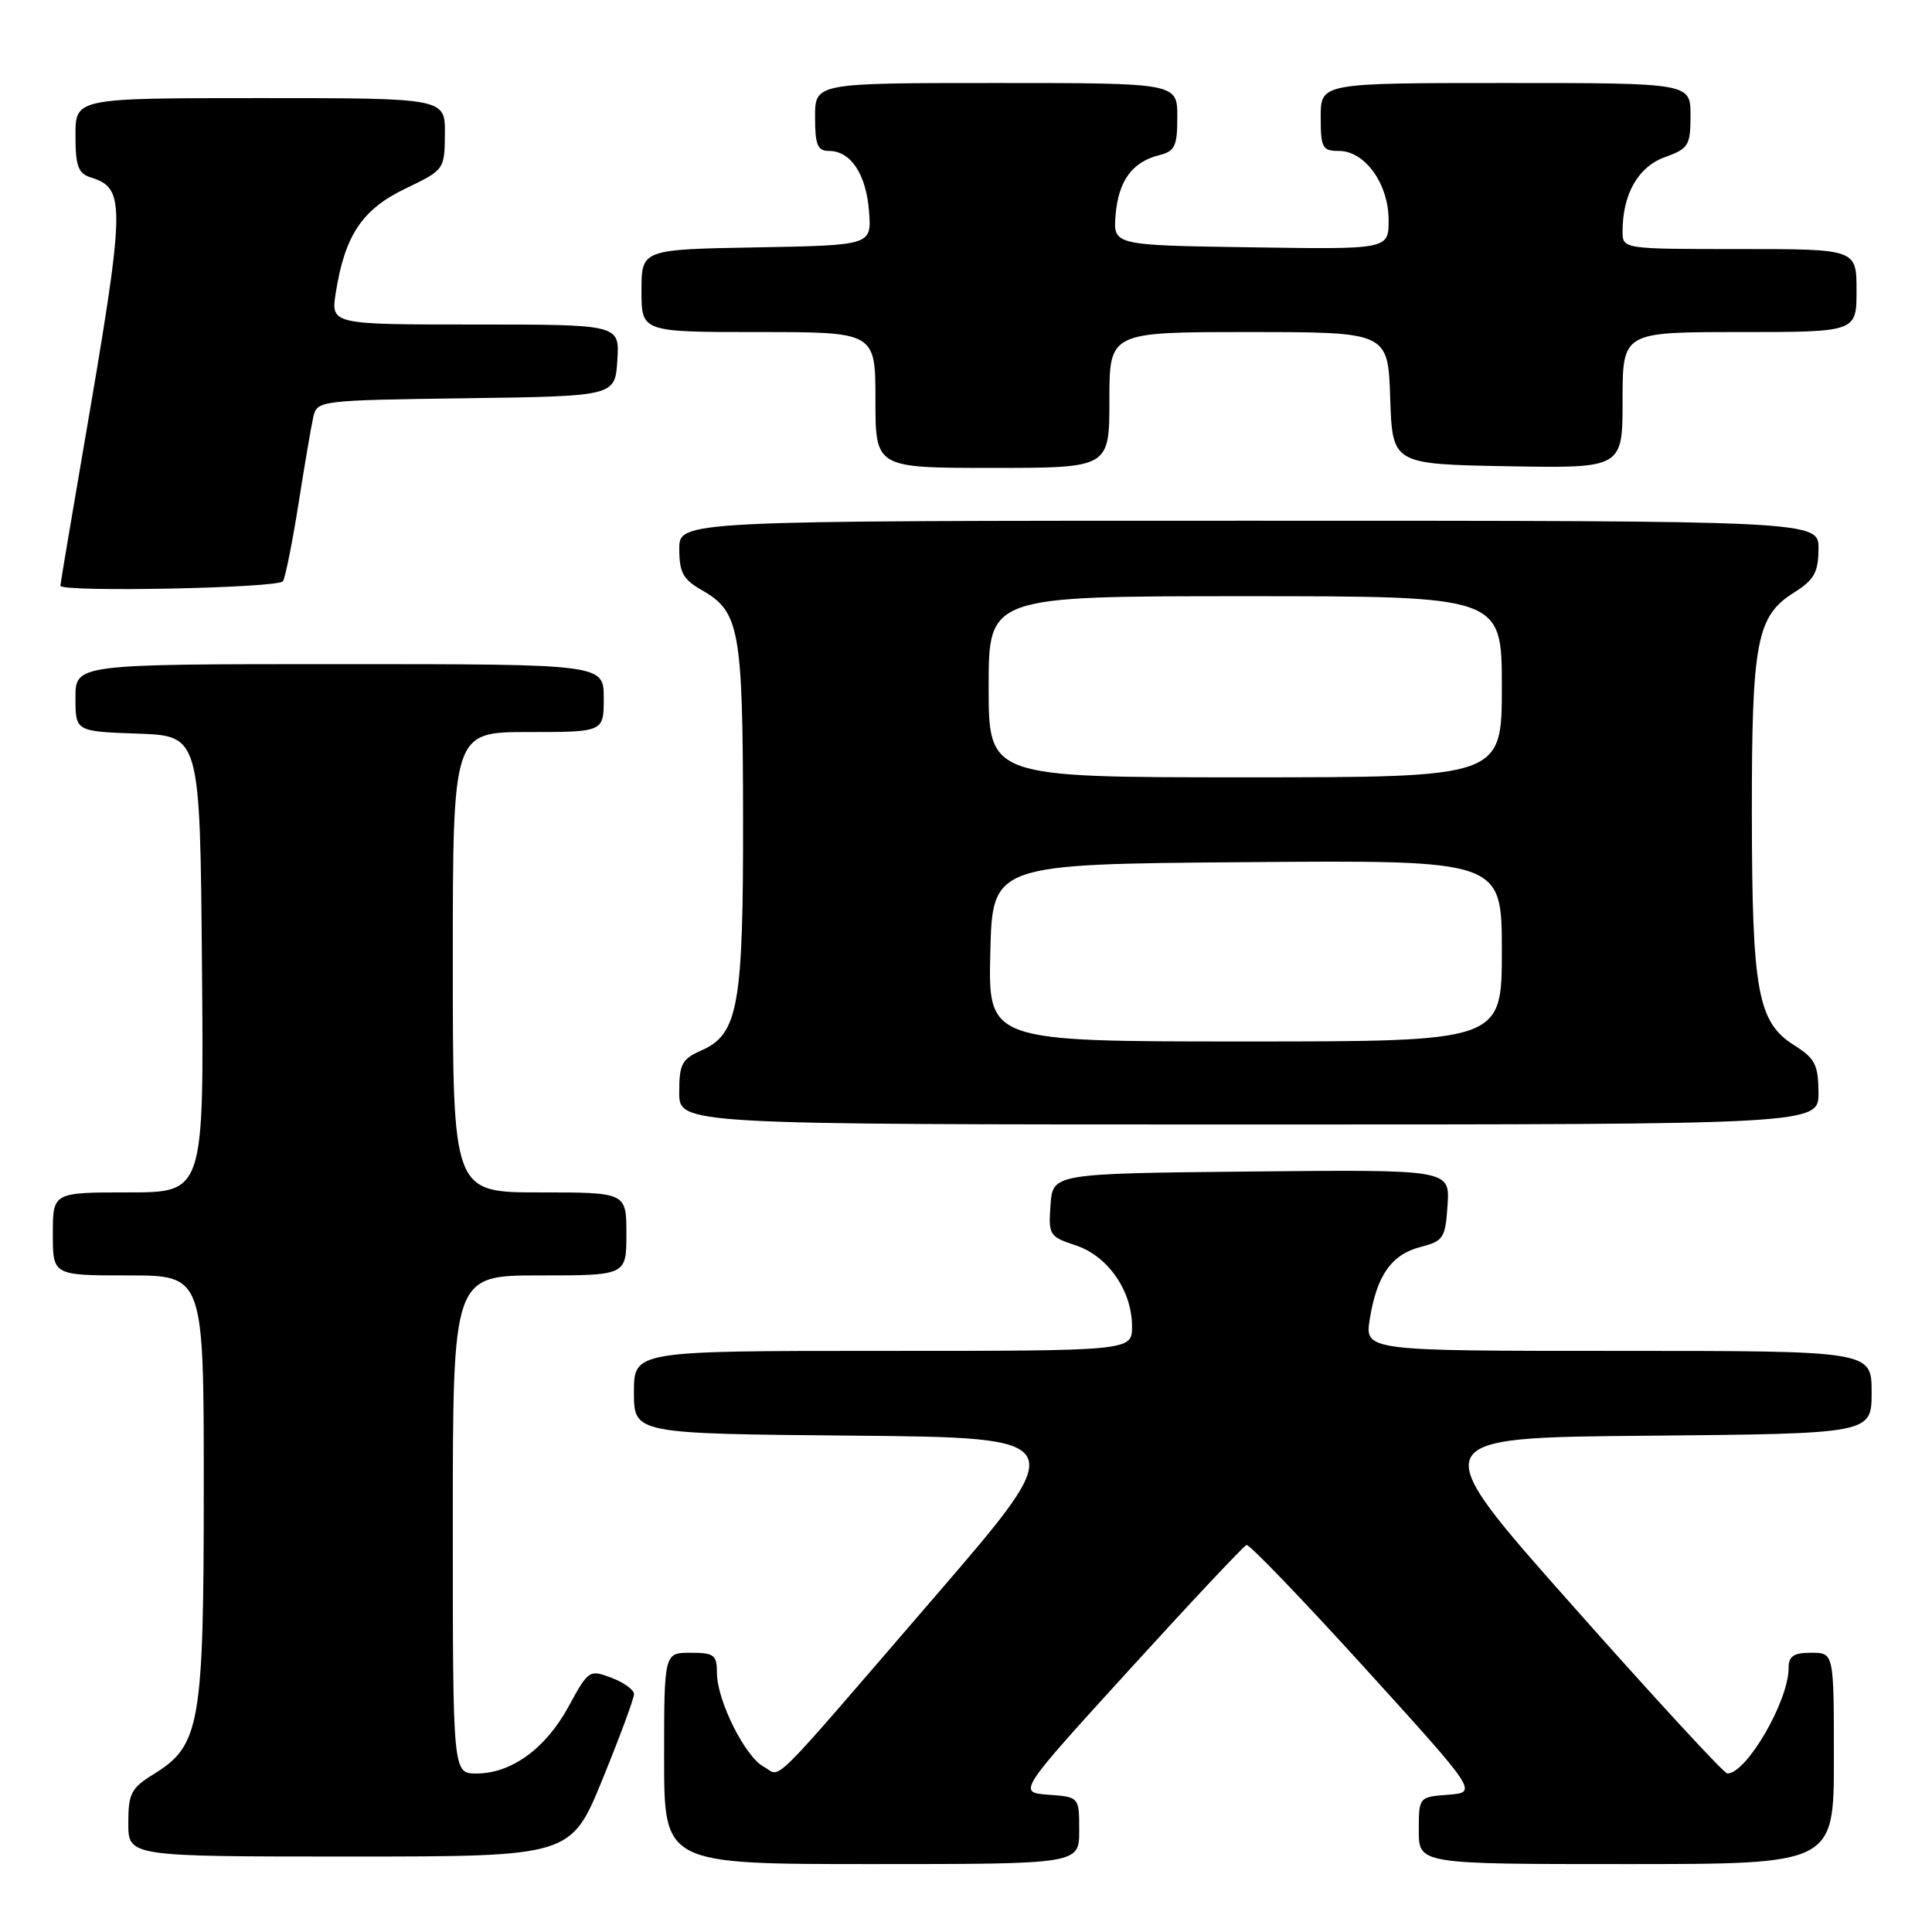 <?xml version="1.0" encoding="UTF-8" standalone="no"?>
<!DOCTYPE svg PUBLIC "-//W3C//DTD SVG 1.1//EN" "http://www.w3.org/Graphics/SVG/1.1/DTD/svg11.dtd" >
<svg xmlns="http://www.w3.org/2000/svg" xmlns:xlink="http://www.w3.org/1999/xlink" version="1.1" viewBox="0 0 256 256">
 <g >
 <path fill="currentColor"
d=" M 143.00 242.56 C 143.00 238.11 143.00 238.11 138.92 237.81 C 134.84 237.50 134.84 237.50 149.67 221.22 C 157.83 212.26 164.80 204.84 165.17 204.72 C 165.54 204.60 172.59 211.93 180.83 221.00 C 195.81 237.50 195.81 237.50 191.91 237.81 C 188.00 238.11 188.00 238.11 188.00 242.56 C 188.00 247.00 188.00 247.00 215.50 247.00 C 243.00 247.00 243.00 247.00 243.00 233.00 C 243.00 219.00 243.00 219.00 240.00 219.00 C 237.65 219.00 237.00 219.44 237.00 221.03 C 237.00 225.40 231.42 235.00 228.88 235.00 C 228.45 235.00 219.22 224.99 208.37 212.75 C 188.63 190.50 188.63 190.50 218.31 190.24 C 248.00 189.97 248.00 189.97 248.00 184.49 C 248.00 179.00 248.00 179.00 214.41 179.00 C 180.82 179.00 180.82 179.00 181.51 174.75 C 182.44 168.98 184.39 166.21 188.26 165.22 C 191.27 164.44 191.52 164.05 191.81 159.67 C 192.11 154.97 192.11 154.97 165.81 155.23 C 139.50 155.50 139.50 155.50 139.20 159.66 C 138.91 163.64 139.04 163.86 142.52 165.01 C 146.80 166.42 149.99 171.01 150.00 175.75 C 150.00 179.00 150.00 179.00 117.00 179.00 C 84.00 179.00 84.00 179.00 84.00 184.48 C 84.00 189.97 84.00 189.97 113.01 190.23 C 142.03 190.50 142.03 190.50 123.93 211.50 C 101.25 237.80 103.65 235.42 101.21 234.11 C 98.73 232.79 95.00 225.32 95.00 221.68 C 95.00 219.28 94.63 219.00 91.50 219.00 C 88.00 219.00 88.00 219.00 88.00 233.00 C 88.00 247.00 88.00 247.00 115.50 247.00 C 143.00 247.00 143.00 247.00 143.00 242.56 Z  M 79.84 235.75 C 82.14 230.11 84.02 225.04 84.01 224.47 C 84.00 223.90 82.66 222.93 81.01 222.31 C 78.09 221.21 77.97 221.29 75.34 226.12 C 72.31 231.69 67.76 235.00 63.13 235.00 C 60.00 235.00 60.00 235.00 60.00 202.00 C 60.00 169.00 60.00 169.00 71.50 169.00 C 83.00 169.00 83.00 169.00 83.00 163.50 C 83.00 158.00 83.00 158.00 71.50 158.00 C 60.00 158.00 60.00 158.00 60.00 127.50 C 60.00 97.00 60.00 97.00 70.00 97.00 C 80.00 97.00 80.00 97.00 80.00 92.50 C 80.00 88.00 80.00 88.00 45.00 88.00 C 10.00 88.00 10.00 88.00 10.00 92.46 C 10.00 96.92 10.00 96.92 18.25 97.21 C 26.50 97.50 26.50 97.50 26.76 127.75 C 27.03 158.00 27.03 158.00 17.01 158.00 C 7.00 158.00 7.00 158.00 7.00 163.50 C 7.00 169.00 7.00 169.00 17.00 169.00 C 27.00 169.00 27.00 169.00 27.00 196.98 C 27.00 228.53 26.52 231.28 20.40 235.06 C 17.36 236.94 17.00 237.64 17.00 241.58 C 17.00 246.00 17.00 246.00 46.33 246.00 C 75.65 246.00 75.65 246.00 79.84 235.75 Z  M 240.96 144.75 C 240.93 141.08 240.49 140.23 237.74 138.50 C 232.90 135.45 232.16 131.40 232.13 108.00 C 232.11 85.01 232.75 81.64 237.71 78.52 C 240.38 76.84 240.93 75.87 240.96 72.75 C 241.00 69.00 241.00 69.00 165.50 69.00 C 90.00 69.00 90.00 69.00 90.01 72.75 C 90.01 75.87 90.52 76.79 93.02 78.21 C 97.98 81.04 98.42 83.41 98.46 108.00 C 98.50 133.28 97.84 137.02 92.94 139.19 C 90.35 140.33 90.00 141.00 90.00 144.74 C 90.00 149.00 90.00 149.00 165.50 149.00 C 241.00 149.00 241.00 149.00 240.96 144.75 Z  M 37.49 77.02 C 37.82 76.49 38.74 71.87 39.55 66.77 C 40.35 61.67 41.23 56.50 41.51 55.27 C 42.02 53.07 42.27 53.04 61.76 52.77 C 81.50 52.50 81.50 52.50 81.80 47.75 C 82.11 43.00 82.11 43.00 62.97 43.00 C 43.82 43.00 43.82 43.00 44.50 38.75 C 45.70 31.17 48.00 27.74 53.70 25.00 C 58.88 22.51 58.91 22.47 58.95 17.75 C 59.00 13.00 59.00 13.00 34.50 13.00 C 10.00 13.00 10.00 13.00 10.00 17.93 C 10.00 21.99 10.36 22.98 12.00 23.50 C 16.72 25.00 16.68 26.70 10.98 59.86 C 9.34 69.40 8.00 77.39 8.00 77.61 C 8.00 78.50 36.92 77.93 37.49 77.02 Z  M 147.00 53.00 C 147.00 44.00 147.00 44.00 165.46 44.00 C 183.92 44.00 183.92 44.00 184.21 52.75 C 184.50 61.50 184.50 61.50 199.75 61.78 C 215.00 62.05 215.00 62.05 215.00 53.03 C 215.00 44.00 215.00 44.00 230.50 44.00 C 246.00 44.00 246.00 44.00 246.00 38.50 C 246.00 33.00 246.00 33.00 230.50 33.00 C 215.00 33.00 215.00 33.00 215.00 30.65 C 215.00 25.73 217.06 22.11 220.59 20.83 C 223.75 19.69 224.00 19.28 224.00 15.30 C 224.00 11.00 224.00 11.00 199.50 11.00 C 175.00 11.00 175.00 11.00 175.00 15.50 C 175.00 19.60 175.22 20.00 177.43 20.00 C 180.86 20.00 184.00 24.37 184.00 29.16 C 184.00 33.05 184.00 33.05 165.75 32.77 C 147.50 32.50 147.50 32.50 147.82 28.50 C 148.19 23.98 150.02 21.46 153.57 20.57 C 155.69 20.04 156.00 19.39 156.00 15.48 C 156.00 11.00 156.00 11.00 132.00 11.00 C 108.00 11.00 108.00 11.00 108.00 15.50 C 108.00 19.21 108.32 20.00 109.85 20.00 C 112.73 20.00 114.78 23.09 115.15 28.00 C 115.50 32.50 115.50 32.50 100.25 32.78 C 85.00 33.05 85.00 33.05 85.00 38.53 C 85.00 44.00 85.00 44.00 100.50 44.00 C 116.00 44.00 116.00 44.00 116.00 53.00 C 116.00 62.00 116.00 62.00 131.50 62.00 C 147.00 62.00 147.00 62.00 147.00 53.00 Z  M 131.22 126.25 C 131.50 114.50 131.50 114.50 165.25 114.24 C 199.00 113.97 199.00 113.97 199.00 125.99 C 199.00 138.00 199.00 138.00 164.97 138.00 C 130.94 138.00 130.94 138.00 131.22 126.25 Z  M 131.00 91.00 C 131.00 79.00 131.00 79.00 165.00 79.00 C 199.00 79.00 199.00 79.00 199.00 91.00 C 199.00 103.00 199.00 103.00 165.00 103.00 C 131.00 103.00 131.00 103.00 131.00 91.00 Z "/>
</g>
</svg>
